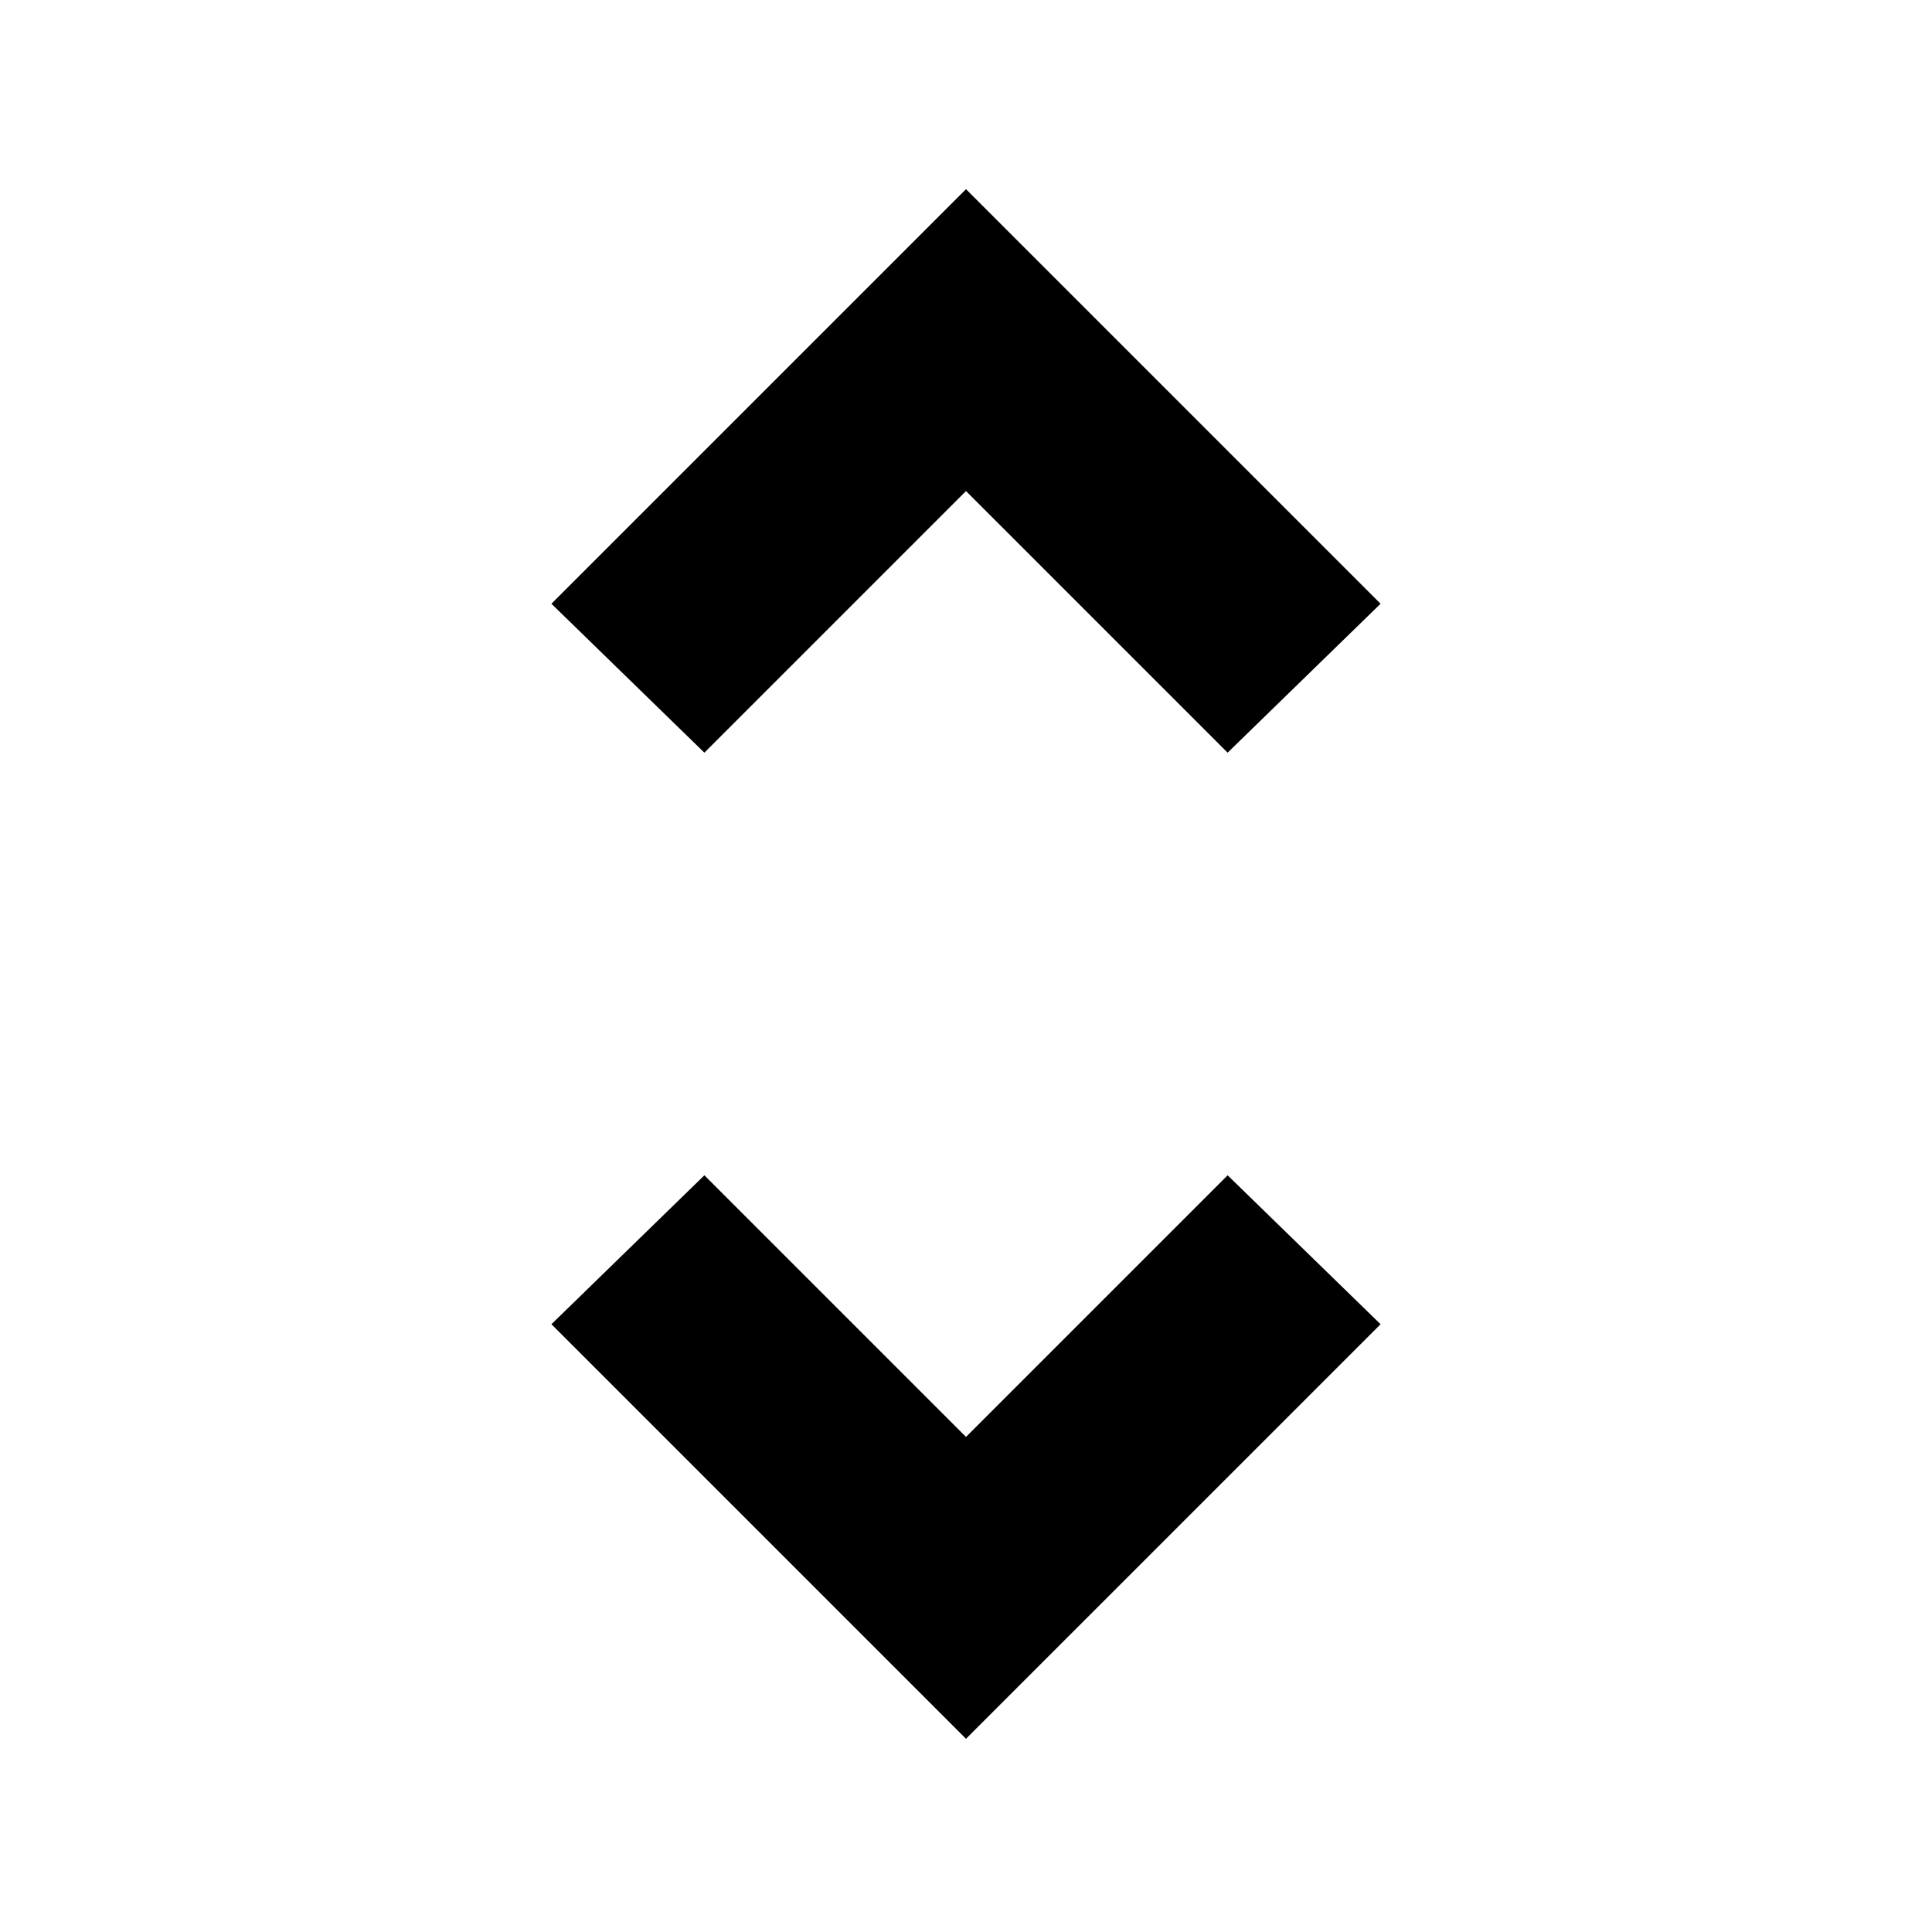 <svg xmlns="http://www.w3.org/2000/svg" height="24" viewBox="0 -960 960 960" width="24"><path d="M480-96 274-302l76-74 130 130 130-130 76 74L480-96ZM350-586l-76-74 206-206 206 206-76 74-130-130-130 130Z"/></svg>